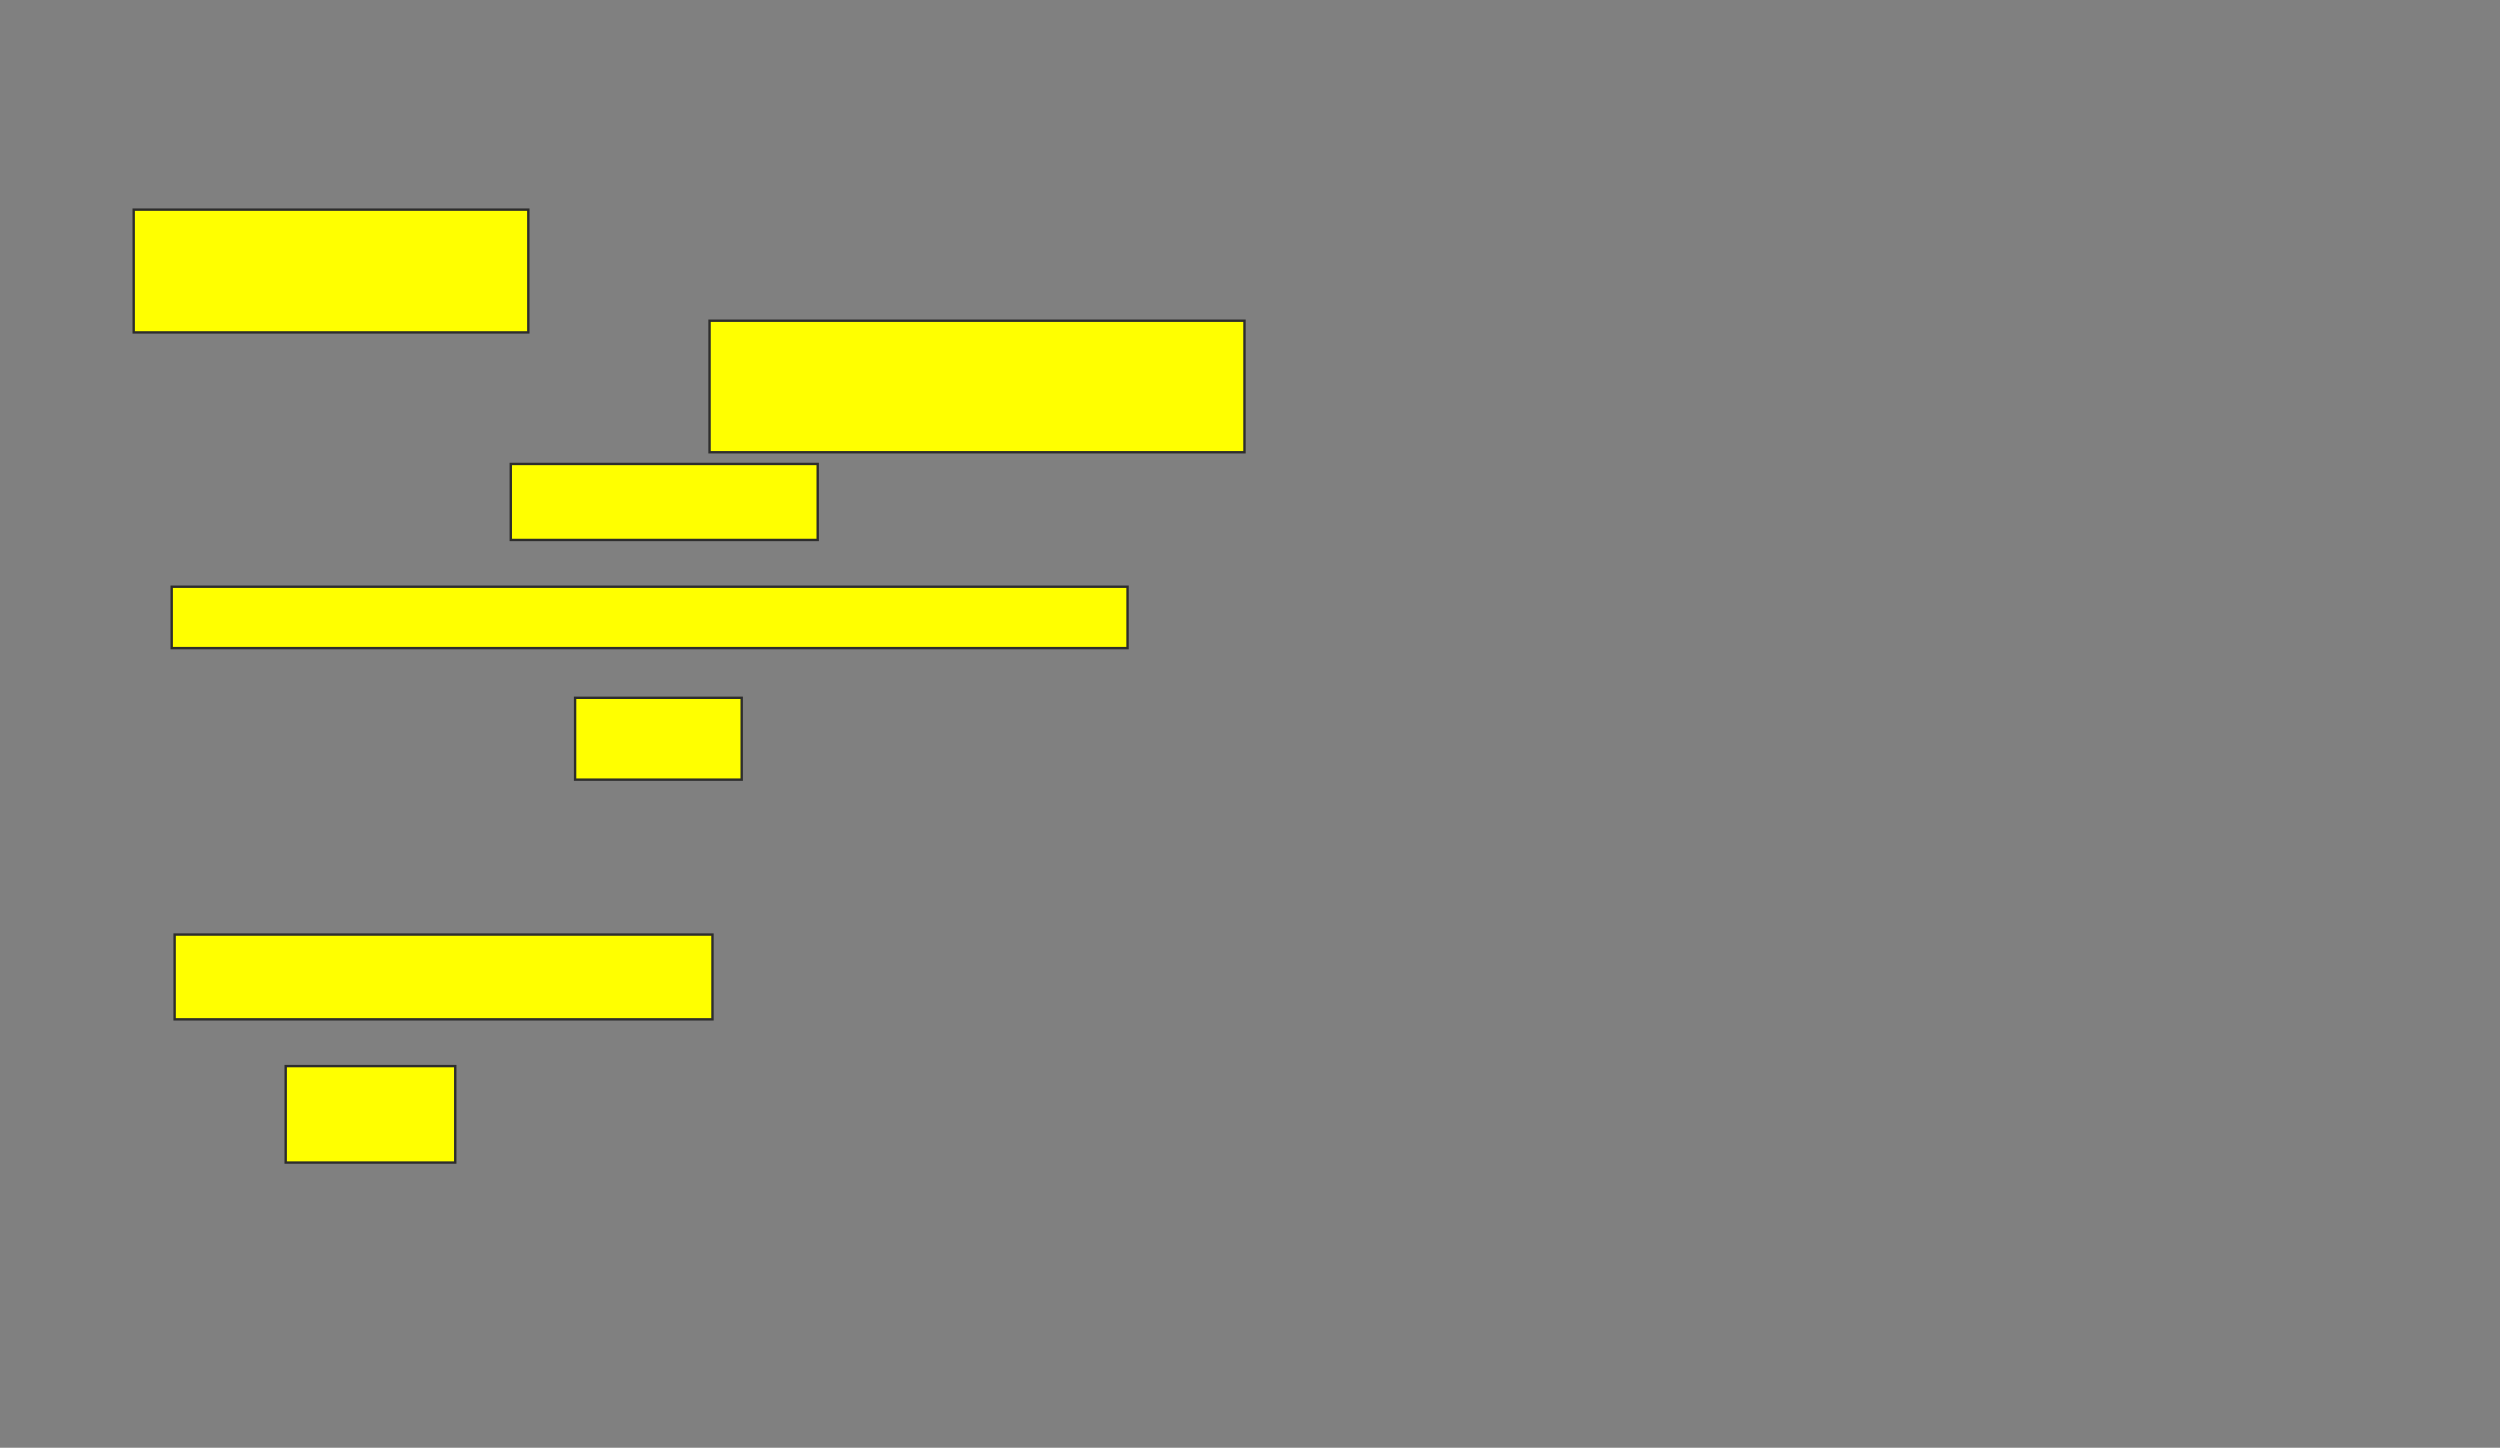 <svg xmlns="http://www.w3.org/2000/svg" width="1043" height="604">
 <rect width="100%" height="100%" fill="#808080" stroke="none"/>
 <!-- Created with Image Occlusion Enhanced -->
 <g>
  <title>Labels</title>
 </g>
 <g>
  <title>Masks</title>
  <rect id="658e82cab54e4297ac808337f39fcdcd-oa-1" height="31.707" width="128.049" y="193.561" x="213.098" stroke="#2D2D2D" fill="#ffff00"/>
  <rect id="658e82cab54e4297ac808337f39fcdcd-oa-2" height="25.61" width="398.78" y="244.78" x="71.634" stroke="#2D2D2D" fill="#ffff00"/>
  
  <rect id="658e82cab54e4297ac808337f39fcdcd-oa-3" height="34.146" width="69.512" y="291.122" x="239.927" stroke="#2D2D2D" fill="#ffff00"/>
  <rect id="658e82cab54e4297ac808337f39fcdcd-oa-4" height="35.366" width="224.39" y="389.902" x="72.854" stroke="#2D2D2D" fill="#ffff00"/>
  <rect id="658e82cab54e4297ac808337f39fcdcd-oa-5" height="40.244" width="70.732" y="444.78" x="119.195" stroke="#2D2D2D" fill="#ffff00"/>
  <rect id="658e82cab54e4297ac808337f39fcdcd-oa-6" height="54.878" width="223.171" y="133.805" x="296.024" stroke="#2D2D2D" fill="#ffff00"/>
  <rect id="658e82cab54e4297ac808337f39fcdcd-oa-7" height="51.22" width="164.634" y="87.463" x="55.78" stroke="#2D2D2D" fill="#ffff00"/>
 </g>
</svg>